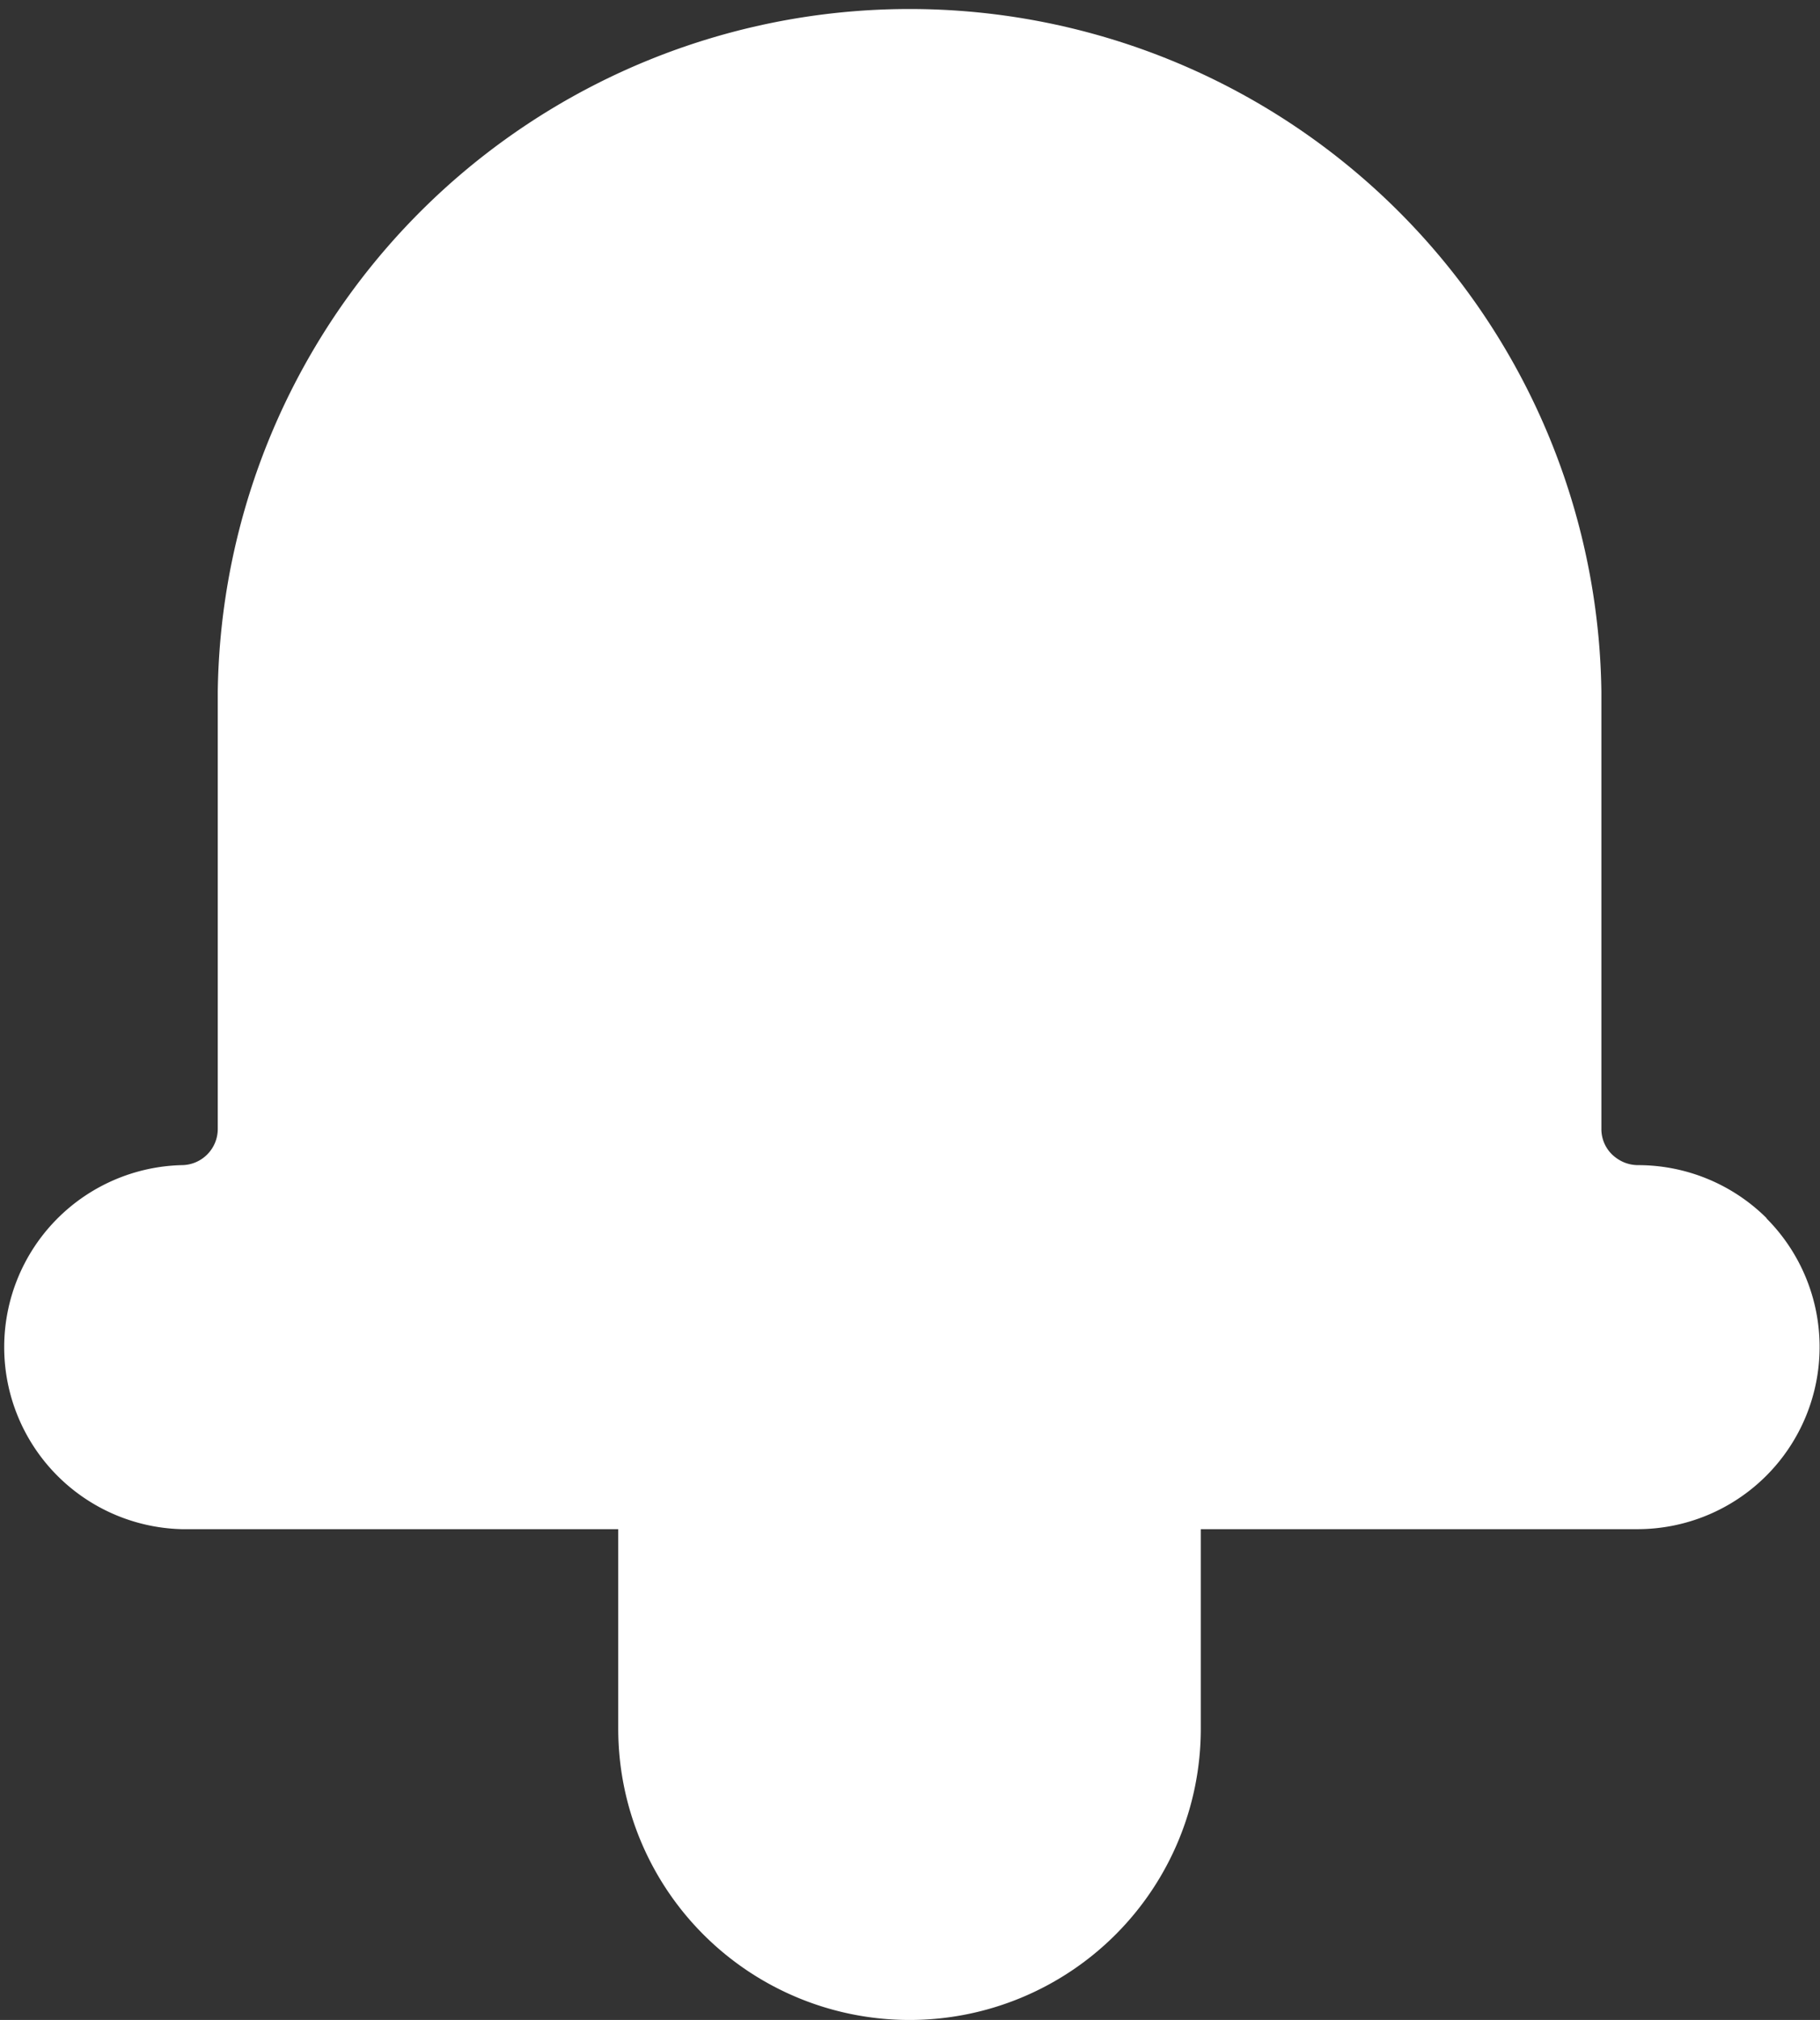 <svg xmlns="http://www.w3.org/2000/svg" width="15.102" height="16.763" viewBox="0 0 15.102 16.763">
  <rect x="0" y="0" width="15.102" height="16.763" fill="#333333" stroke="none"/>
  <path id="Path_25020" data-name="Path 25020" d="M51.249,125.99a1.513,1.513,0,0,0-1.068-.441.308.308,0,0,1-.116-.023.327.327,0,0,1-.1-.066.294.294,0,0,1-.088-.215V121.62a5.741,5.741,0,0,0-11.481,0v3.629a.3.3,0,0,1-.088.212.3.3,0,0,1-.212.088,1.511,1.511,0,0,0,0,3.021h3.623v1.656a2.417,2.417,0,0,0,4.834,0V128.57h3.625a1.512,1.512,0,0,0,1.068-2.58" transform="translate(-36.589 -115.88)" fill="#fff"/>
</svg>
